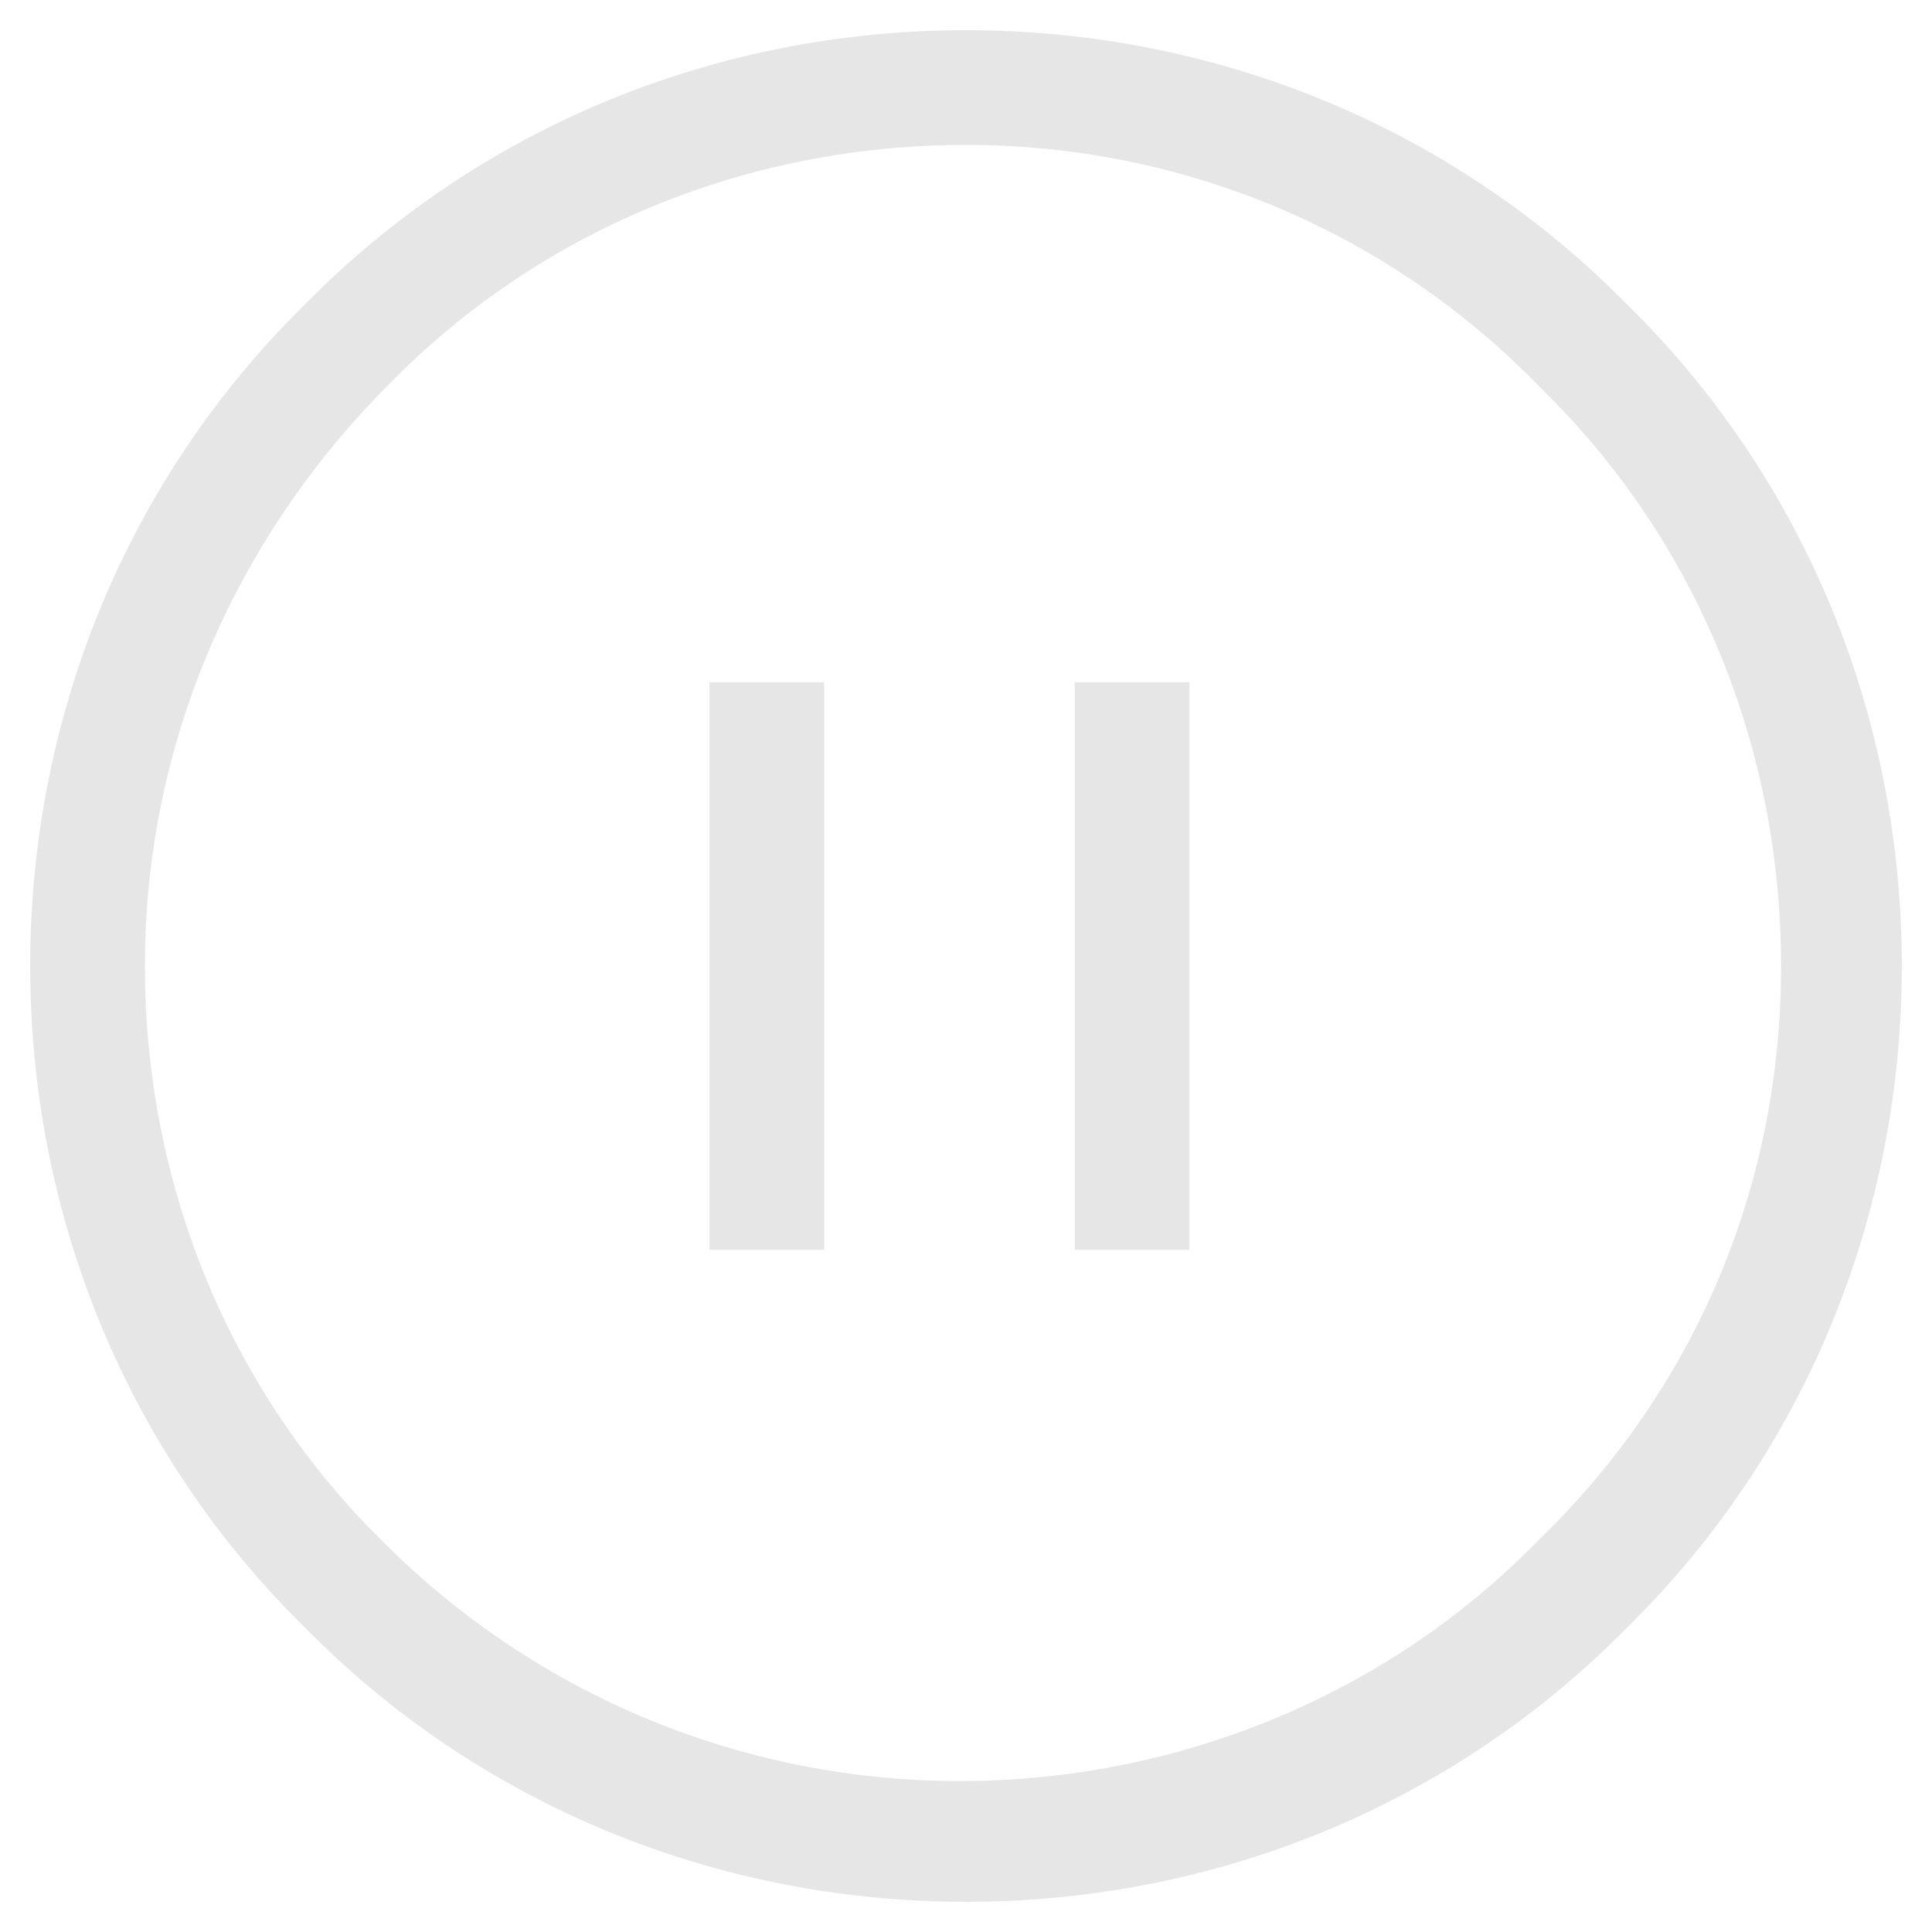 <?xml version="1.0" encoding="utf-8"?>
<!-- Generator: Adobe Illustrator 18.1.1, SVG Export Plug-In . SVG Version: 6.00 Build 0)  -->
<svg version="1.1" id="Livello_1" xmlns="http://www.w3.org/2000/svg" xmlns:xlink="http://www.w3.org/1999/xlink" x="0px" y="0px"
	 viewBox="0 0 64 64" enable-background="new 0 0 64 64" xml:space="preserve">
<g>
	<rect x="24.5" y="23.6" fill="#E6E6E6" stroke="#E6E6E6" stroke-width="2" stroke-miterlimit="10" width="1.8" height="16.8"/>
	<rect x="36.6" y="23.6" fill="#E6E6E6" stroke="#E6E6E6" stroke-width="2" stroke-miterlimit="10" width="1.8" height="16.8"/>
	<path fill="#E6E6E6" stroke="#E6E6E6" stroke-width="2" stroke-miterlimit="10" d="M32,62c-8,0-15.6-3.1-21.2-8.8
		C5.1,47.6,2,40,2,32s3.1-15.6,8.8-21.2C16.4,5.1,24,2,32,2s15.6,3.1,21.2,8.8C58.9,16.4,62,24,62,32s-3.1,15.6-8.8,21.2
		C47.6,58.9,40,62,32,62z M32,3.8c-7.5,0-14.6,2.9-19.8,8.2C6.8,17.4,3.8,24.5,3.8,32s2.9,14.6,8.2,19.8c5.3,5.3,12.4,8.2,19.8,8.2
		s14.6-2.9,19.8-8.2C57.1,46.5,60,39.5,60,32s-2.9-14.6-8.2-19.8C46.6,6.8,39.5,3.8,32,3.8z"/>
</g>
</svg>
